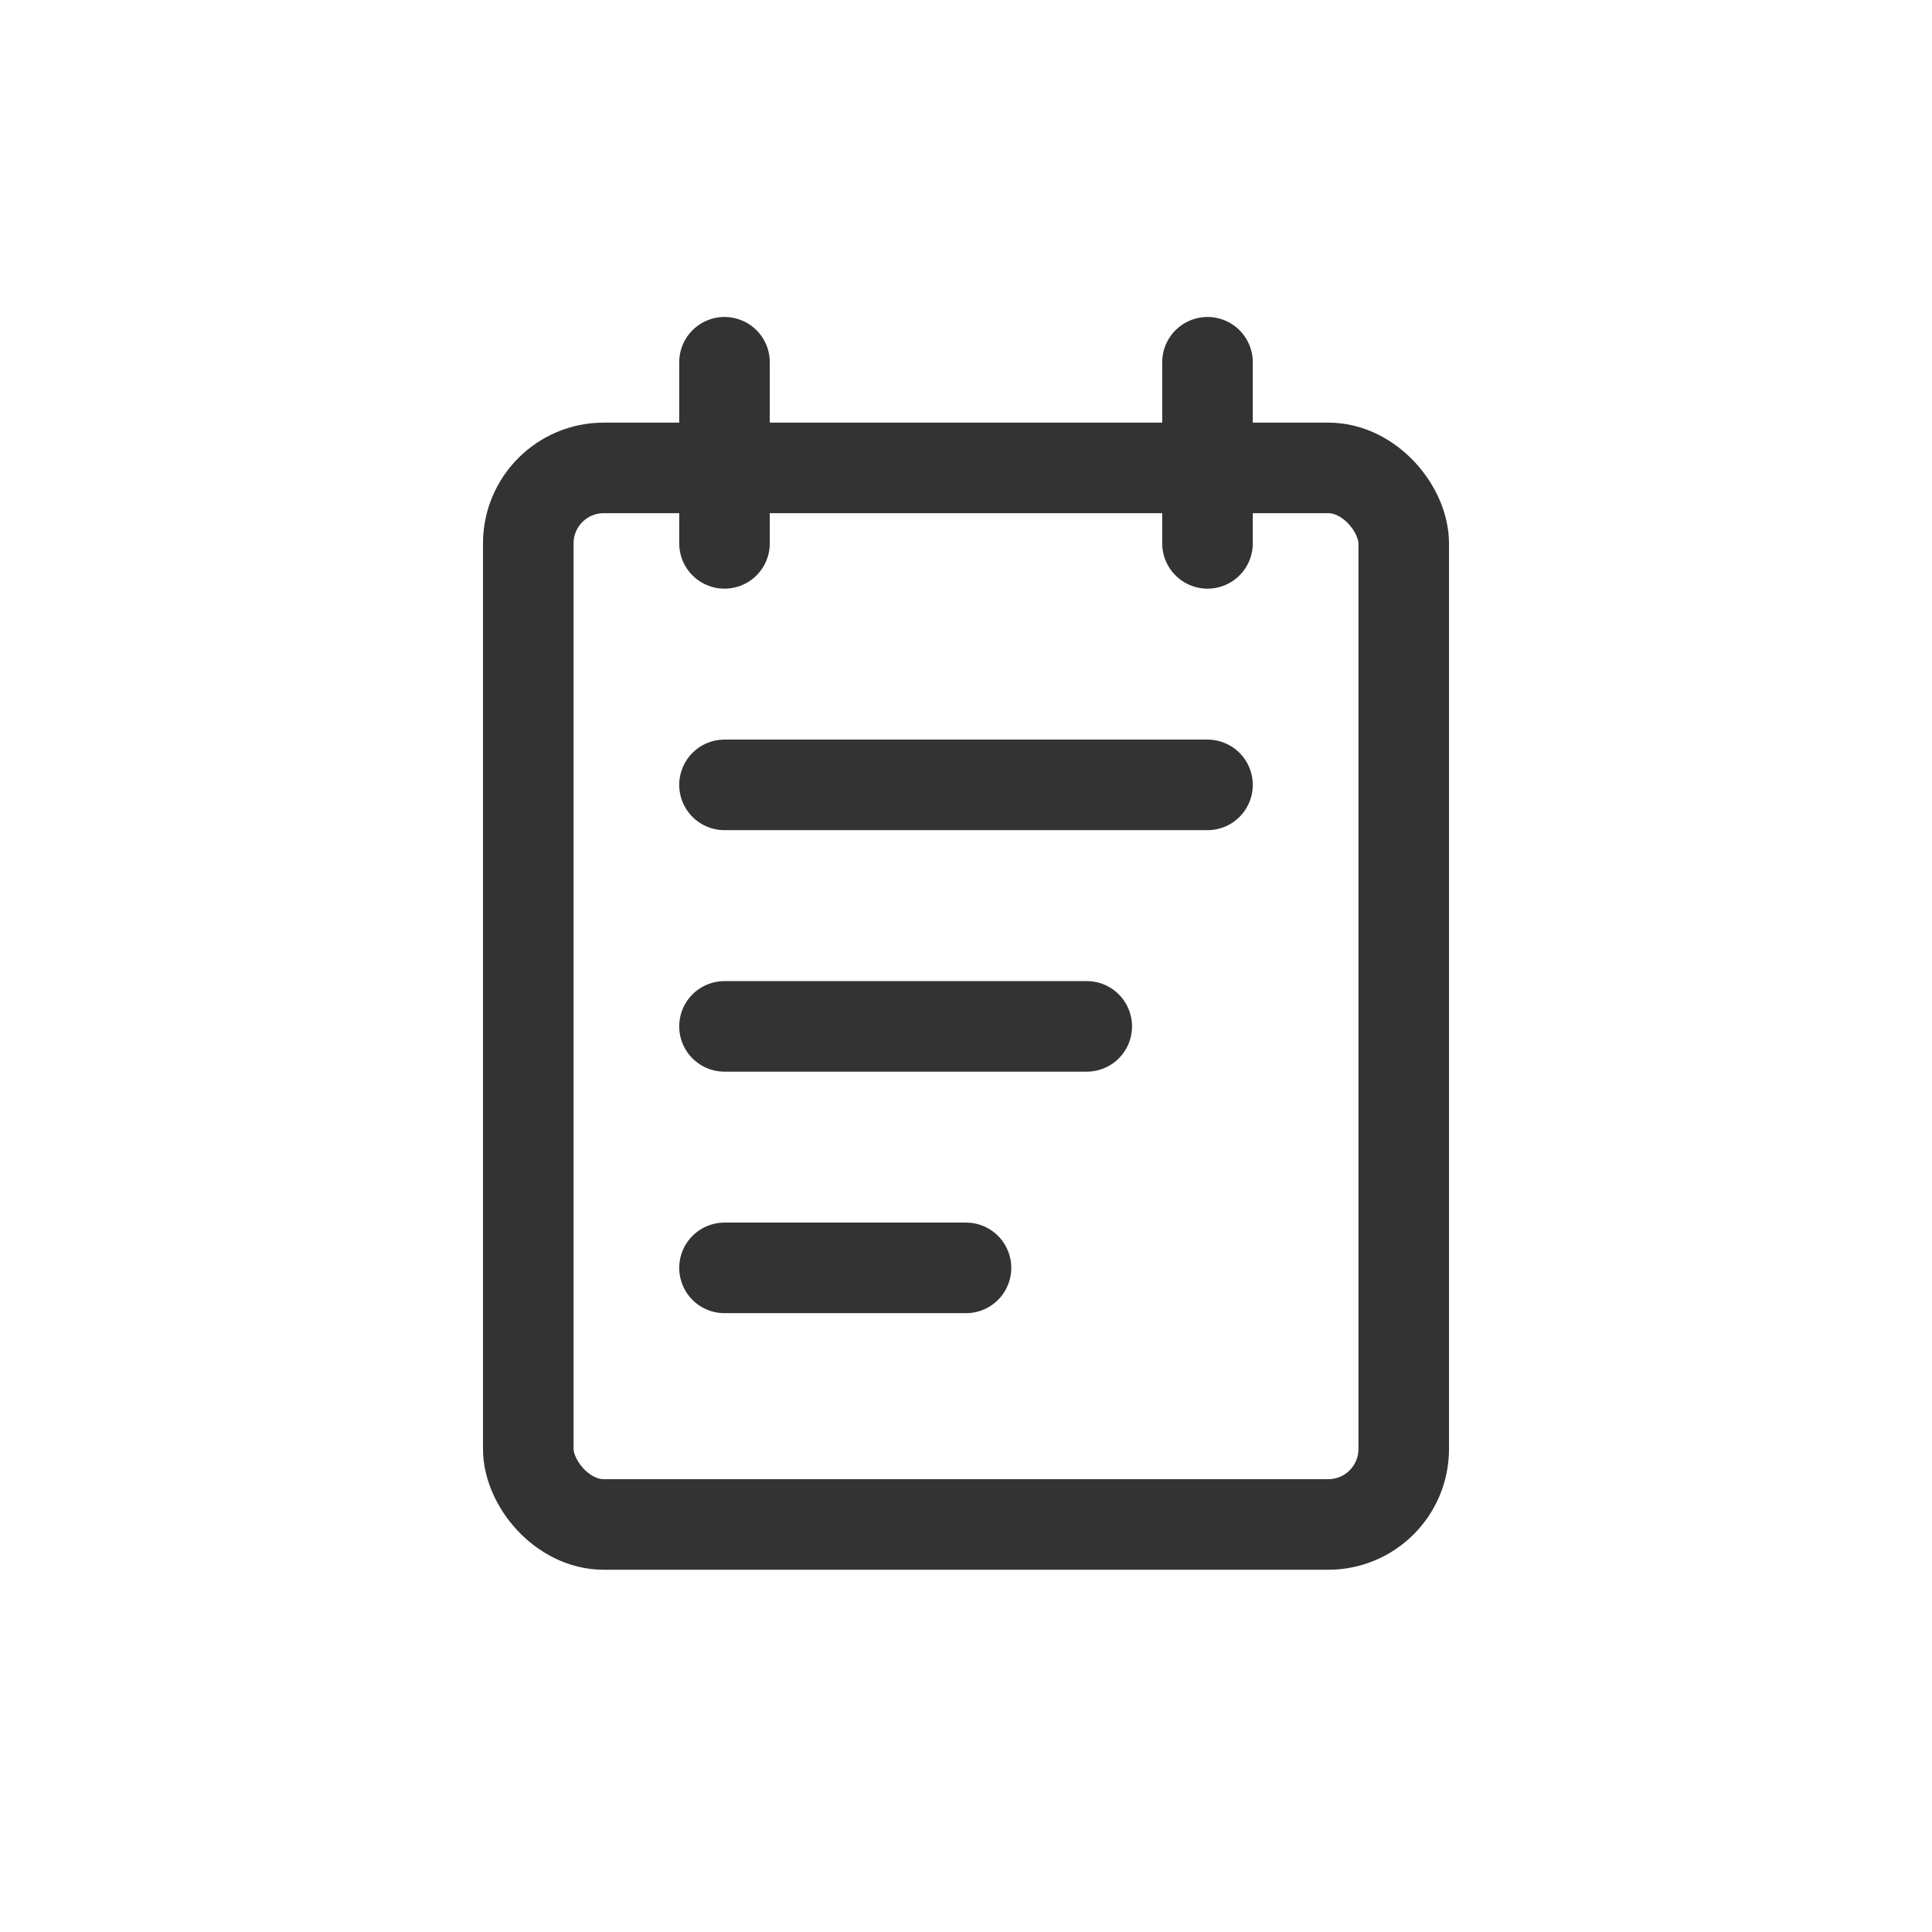 <svg width="32" height="32" viewBox="0 0 32 32" fill="none" xmlns="http://www.w3.org/2000/svg">
<rect x="8.75" y="7.75" width="14.5" height="17.5" rx="1.25" stroke="#333333" stroke-width="1.5"/>
<path d="M12 13H20" stroke="#333333" stroke-width="1.5" stroke-linecap="round"/>
<path d="M12 17H18" stroke="#333333" stroke-width="1.5" stroke-linecap="round"/>
<path d="M12 21H16" stroke="#333333" stroke-width="1.5" stroke-linecap="round"/>
<path d="M12 6L12 9" stroke="#333333" stroke-width="1.5" stroke-linecap="round"/>
<path d="M20 6L20 9" stroke="#333333" stroke-width="1.5" stroke-linecap="round"/>
</svg>
